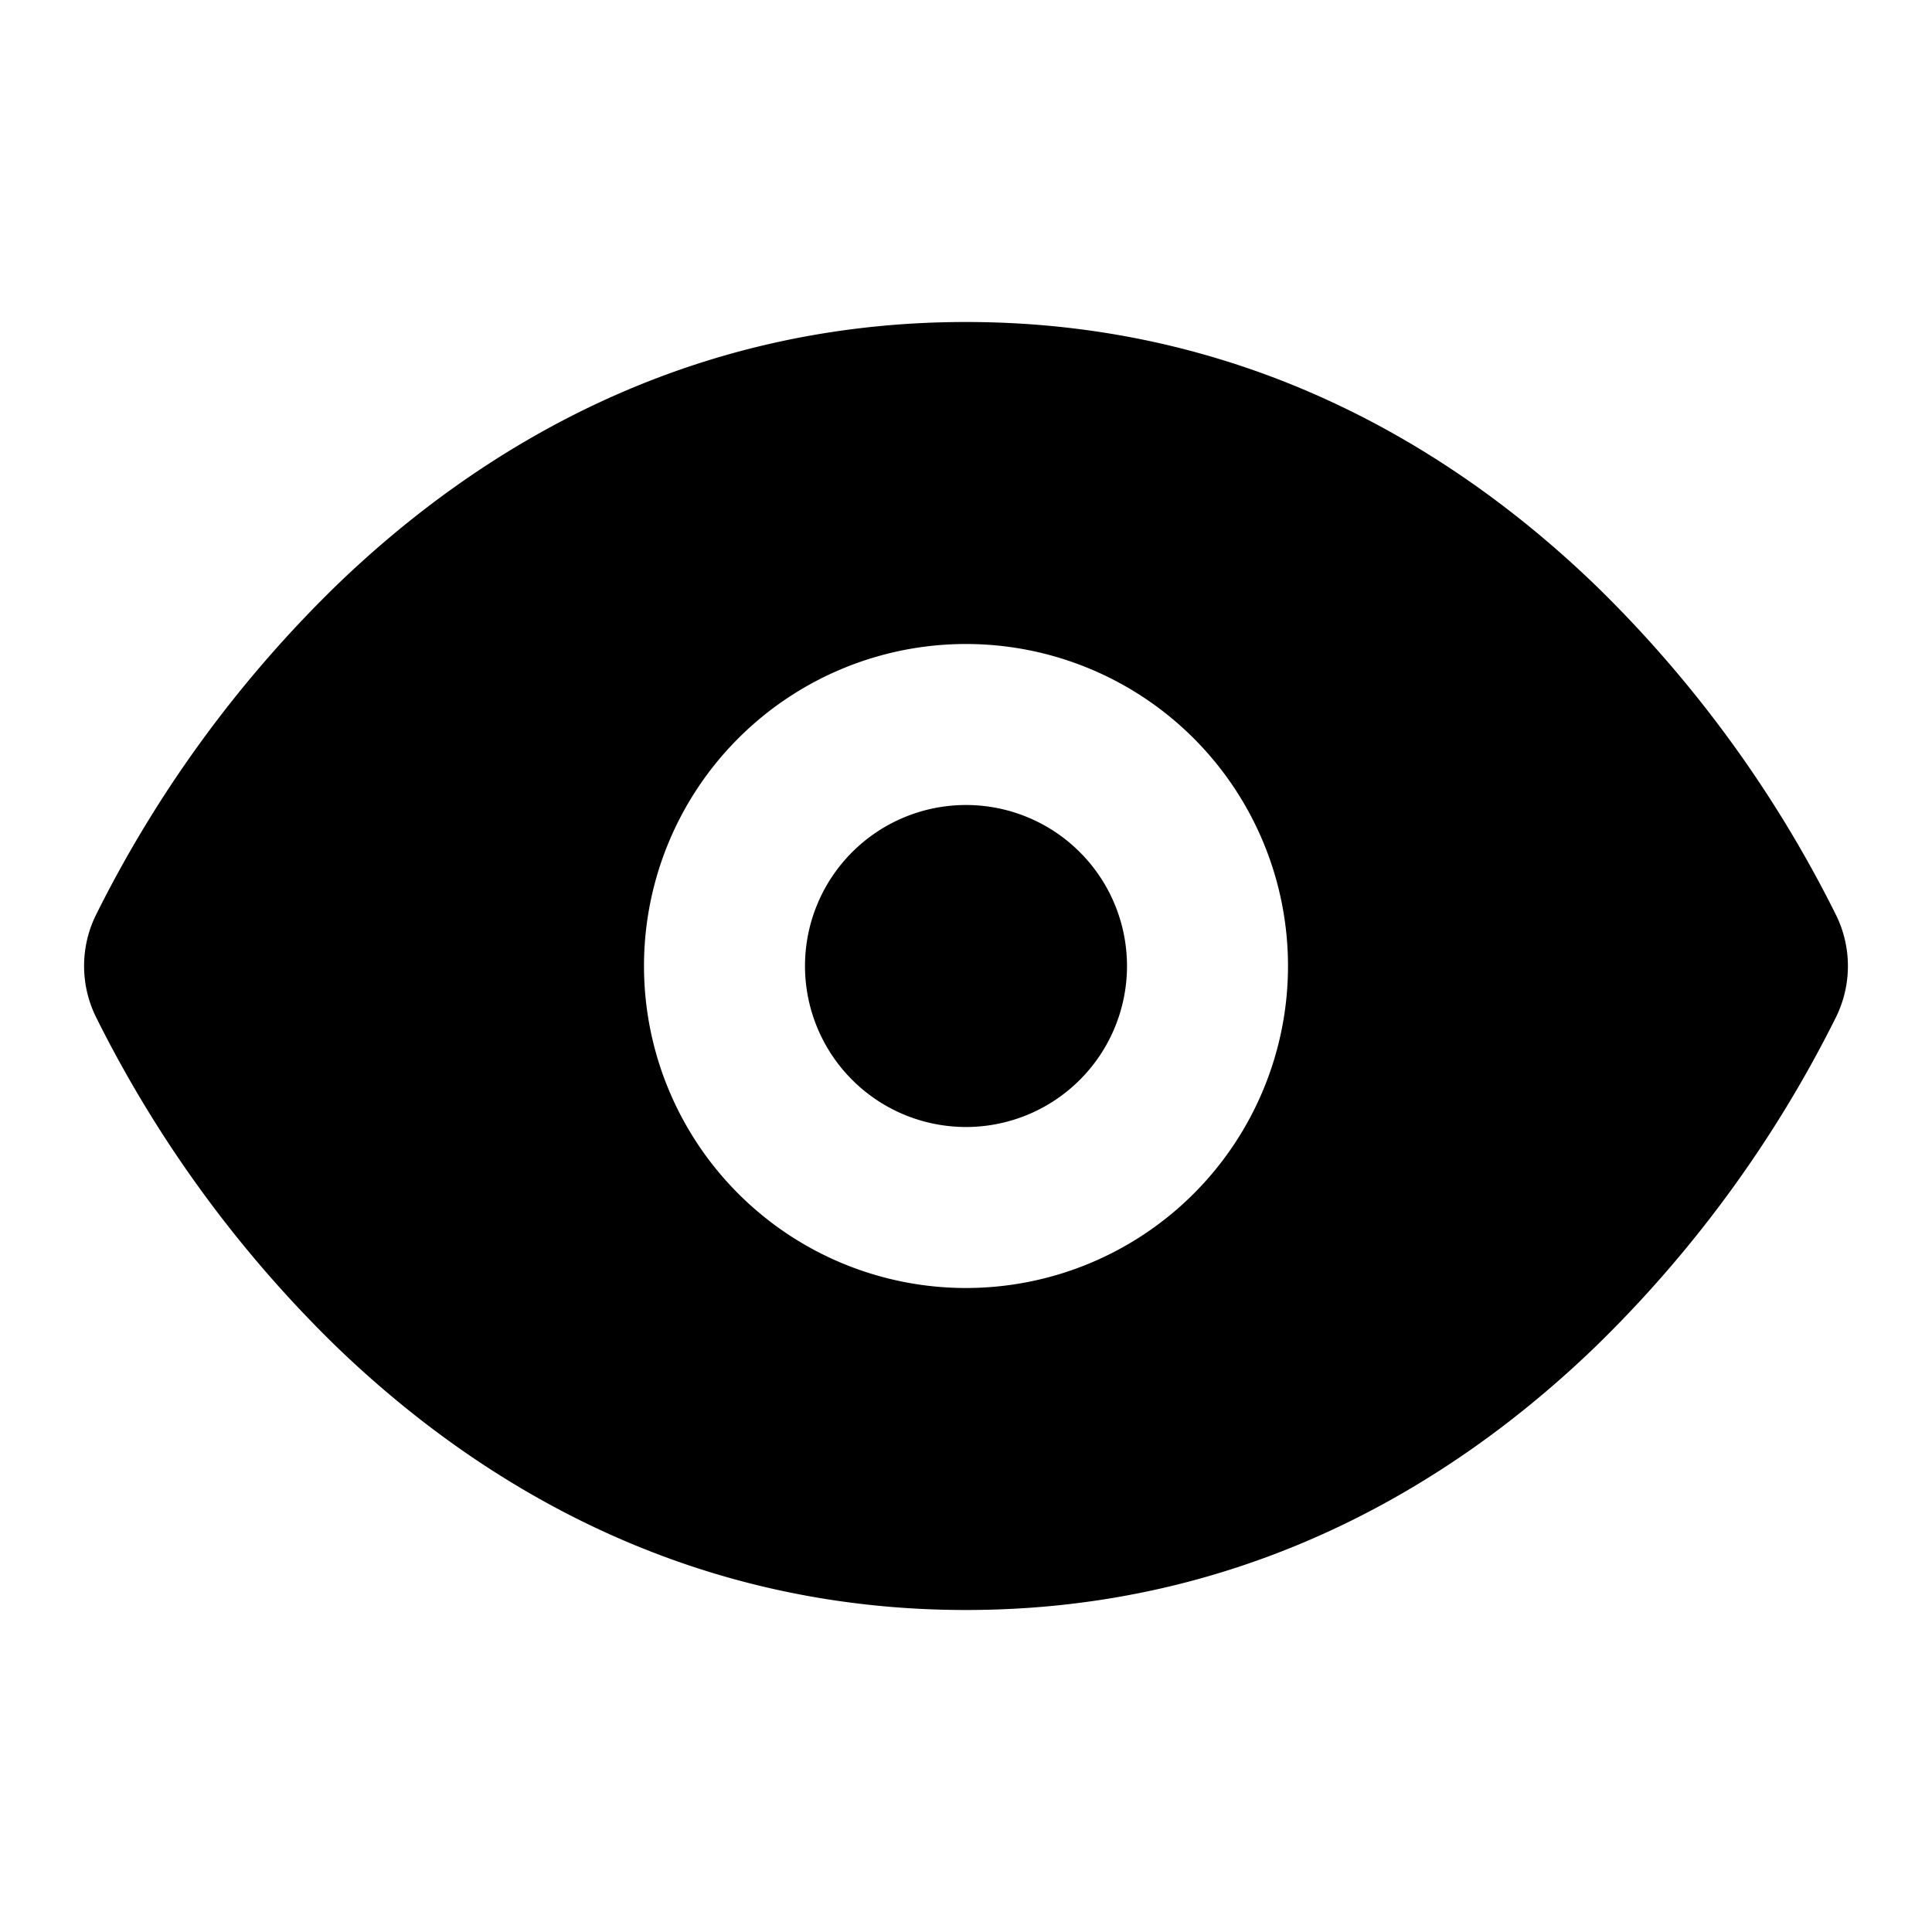 <svg fill="none" xmlns="http://www.w3.org/2000/svg" viewBox="0 0 24 24"><path fill-rule="evenodd" clip-rule="evenodd" d="M12 4C8.517 4 5.94 5.577 4.19 7.262a15.088 15.088 0 00-3.001 4.11 1.435 1.435 0 000 1.255 15.089 15.089 0 003 4.111C5.94 18.423 8.518 20 12 20c3.483 0 6.06-1.577 7.81-3.262a15.086 15.086 0 003.001-4.11 1.435 1.435 0 000-1.255 15.086 15.086 0 00-3-4.111C18.06 5.577 15.483 4 12 4zm0 4a4 4 0 100 8 4 4 0 000-8zm0 6a2 2 0 100-4 2 2 0 000 4z" fill="currentColor"/></svg>